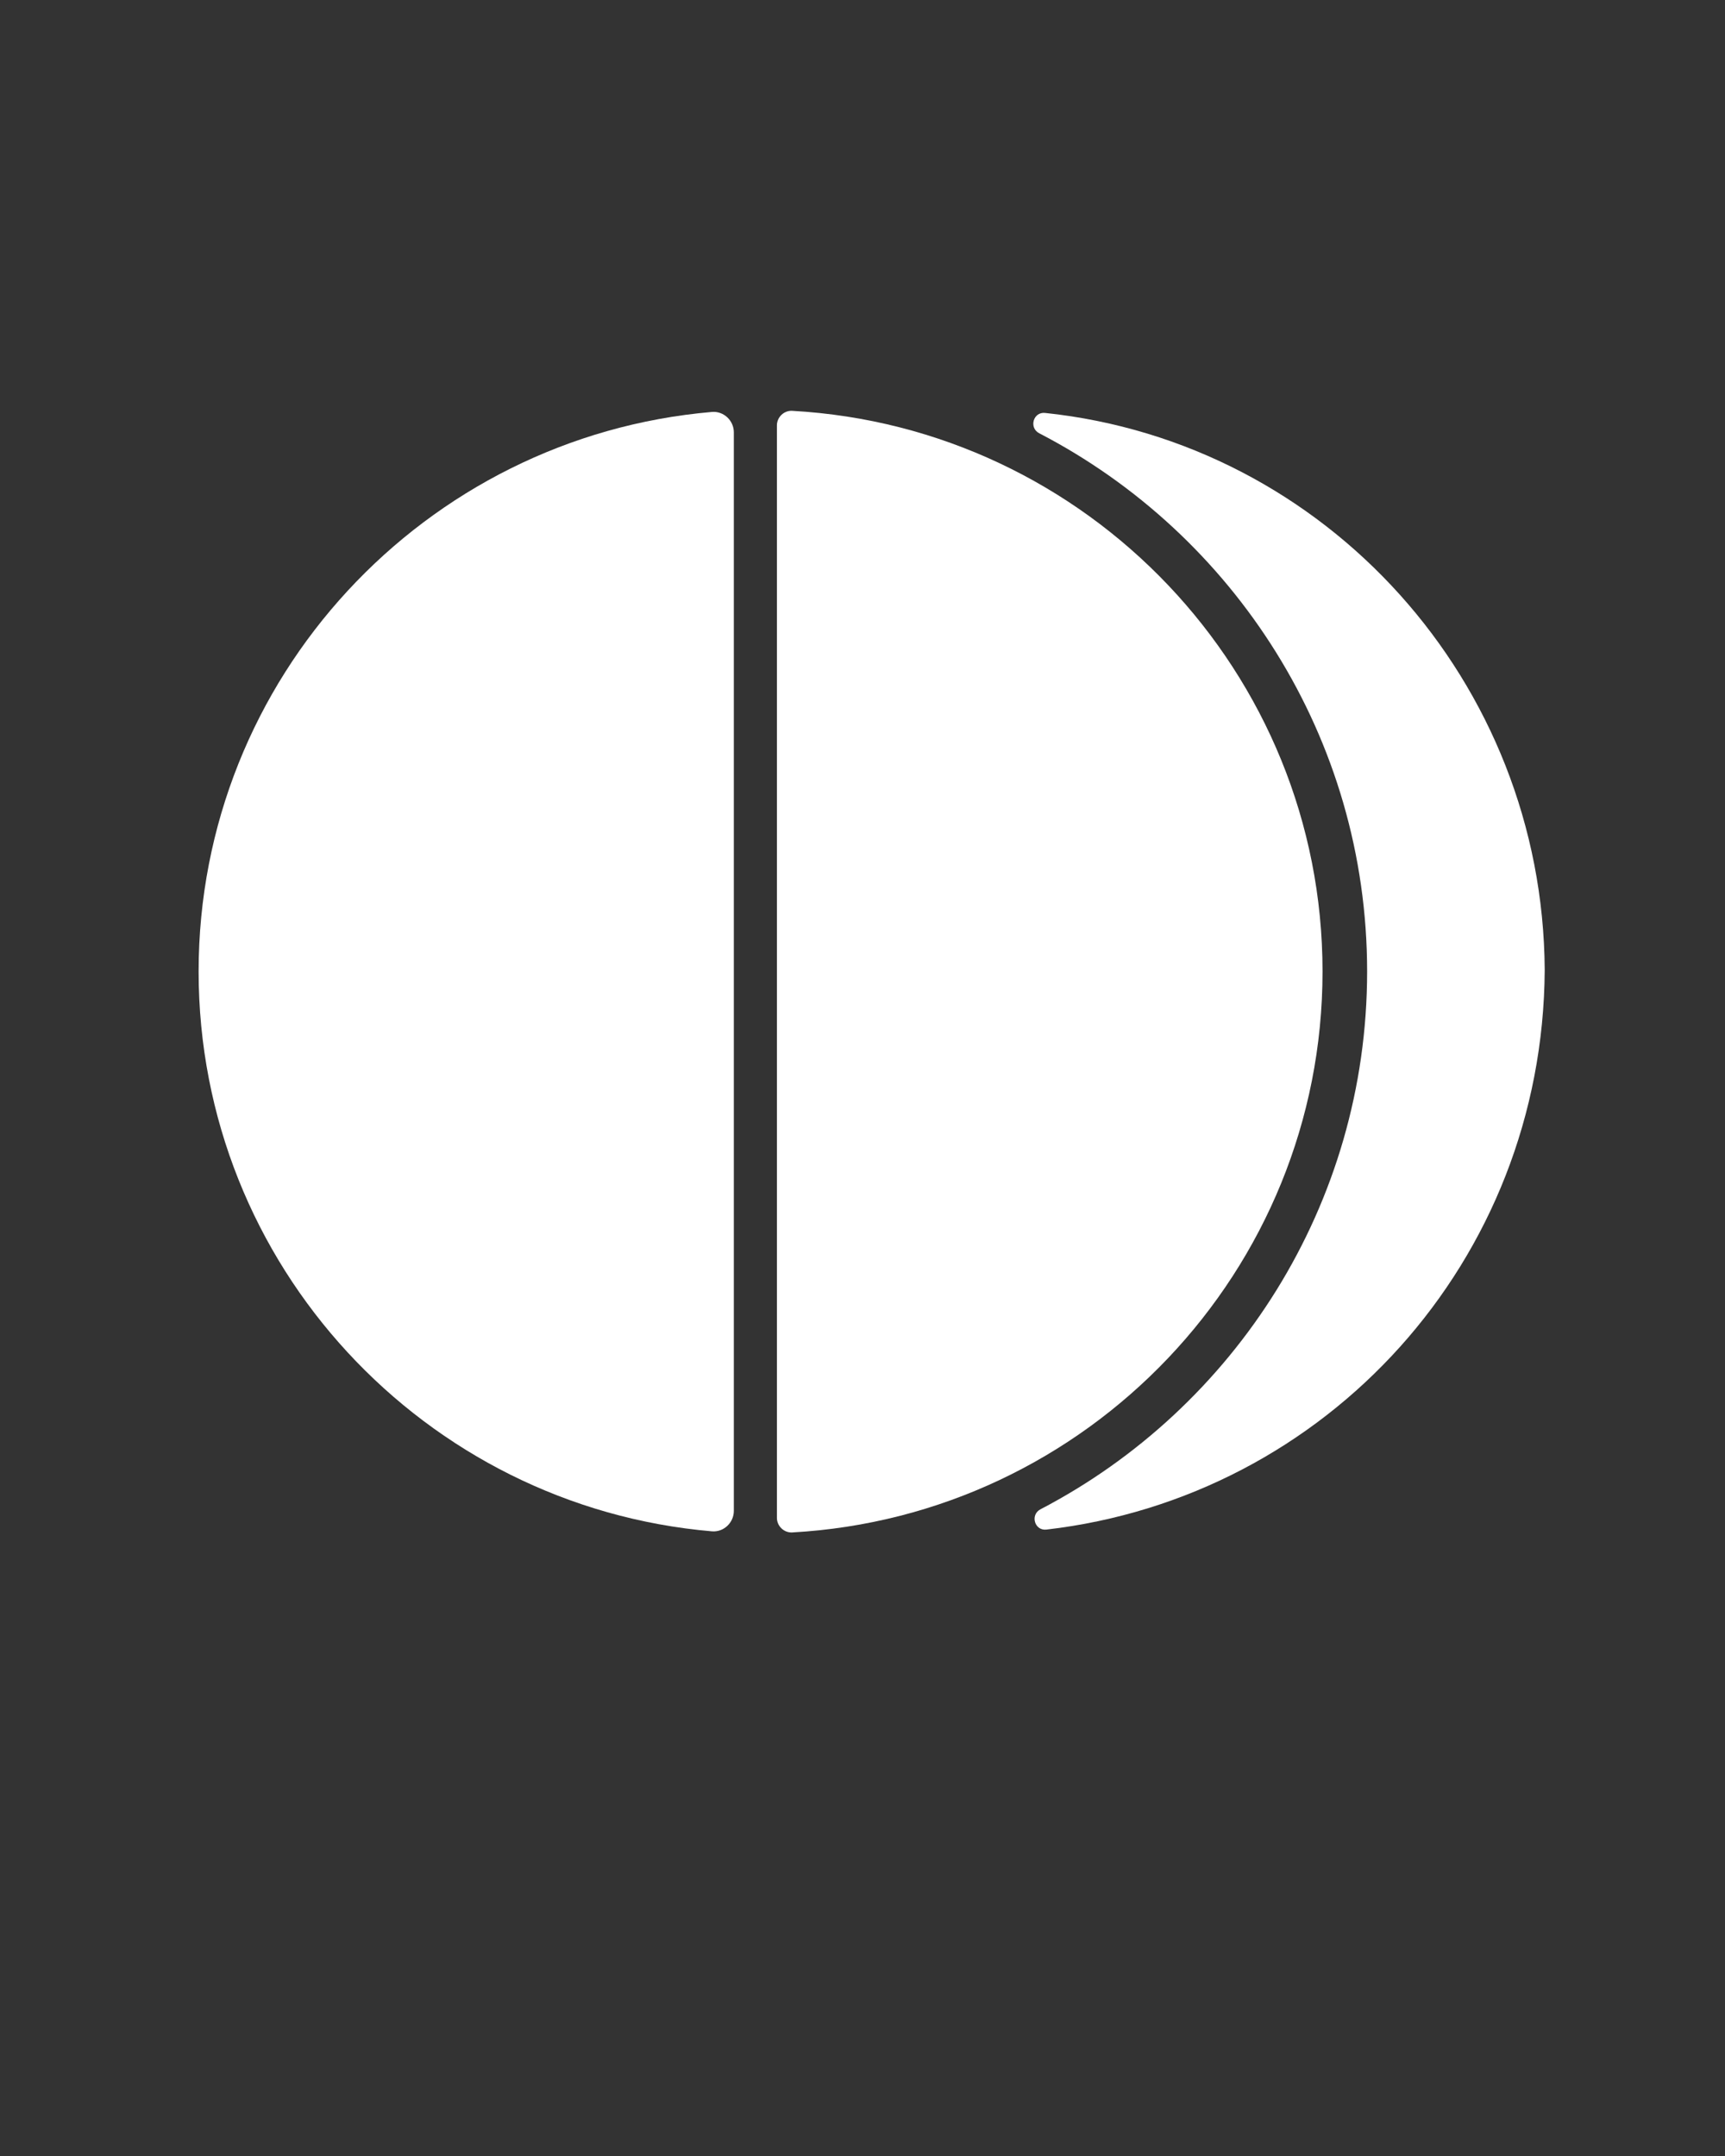 <?xml version="1.0" encoding="utf-8"?>
<!-- Generator: Adobe Illustrator 25.4.1, SVG Export Plug-In . SVG Version: 6.00 Build 0)  -->
<svg version="1.1" id="Calque_1" xmlns="http://www.w3.org/2000/svg" xmlns:xlink="http://www.w3.org/1999/xlink" x="0px" y="0px"
	 viewBox="0 0 576 720" style="enable-background:new 0 0 576 720;" xml:space="preserve">
<rect x="0" y="0" width="576" height="720" fill="#333333" stroke="none"/>
<style type="text/css">
	.st0{fill:#FFFFFF;}
</style>
<g>
	<path class="st0" d="M245.04,144.4v360.15c0,3.95-3.38,7.17-7.32,6.84c-95.92-8.24-171.4-88.87-171.4-186.96
		c0-97.99,75.47-178.62,171.4-186.86C241.66,137.23,245.04,140.45,245.04,144.4z"/>
	<path class="st0" d="M441.61,324.43c0,100.03-78.5,181.85-177.08,187.33c-2.76,0.15-5.11-2.12-5.11-4.88V142.08
		c0-2.77,2.35-5.04,5.11-4.88C363.11,142.67,441.61,224.49,441.61,324.43z"/>
	<path class="st0" d="M515.8,323.93c-0.56,97.15-72.69,176.03-166.39,186.88c-3.96,0.46-5.51-4.94-1.98-6.78
		c64.76-33.76,109.07-101.61,109.07-179.61c0-78.08-44.5-146.04-109.49-179.73c-3.52-1.83-2-7.2,1.95-6.79
		C442.87,147.79,515.24,227.74,515.8,323.93"/>
</g>
</svg>
